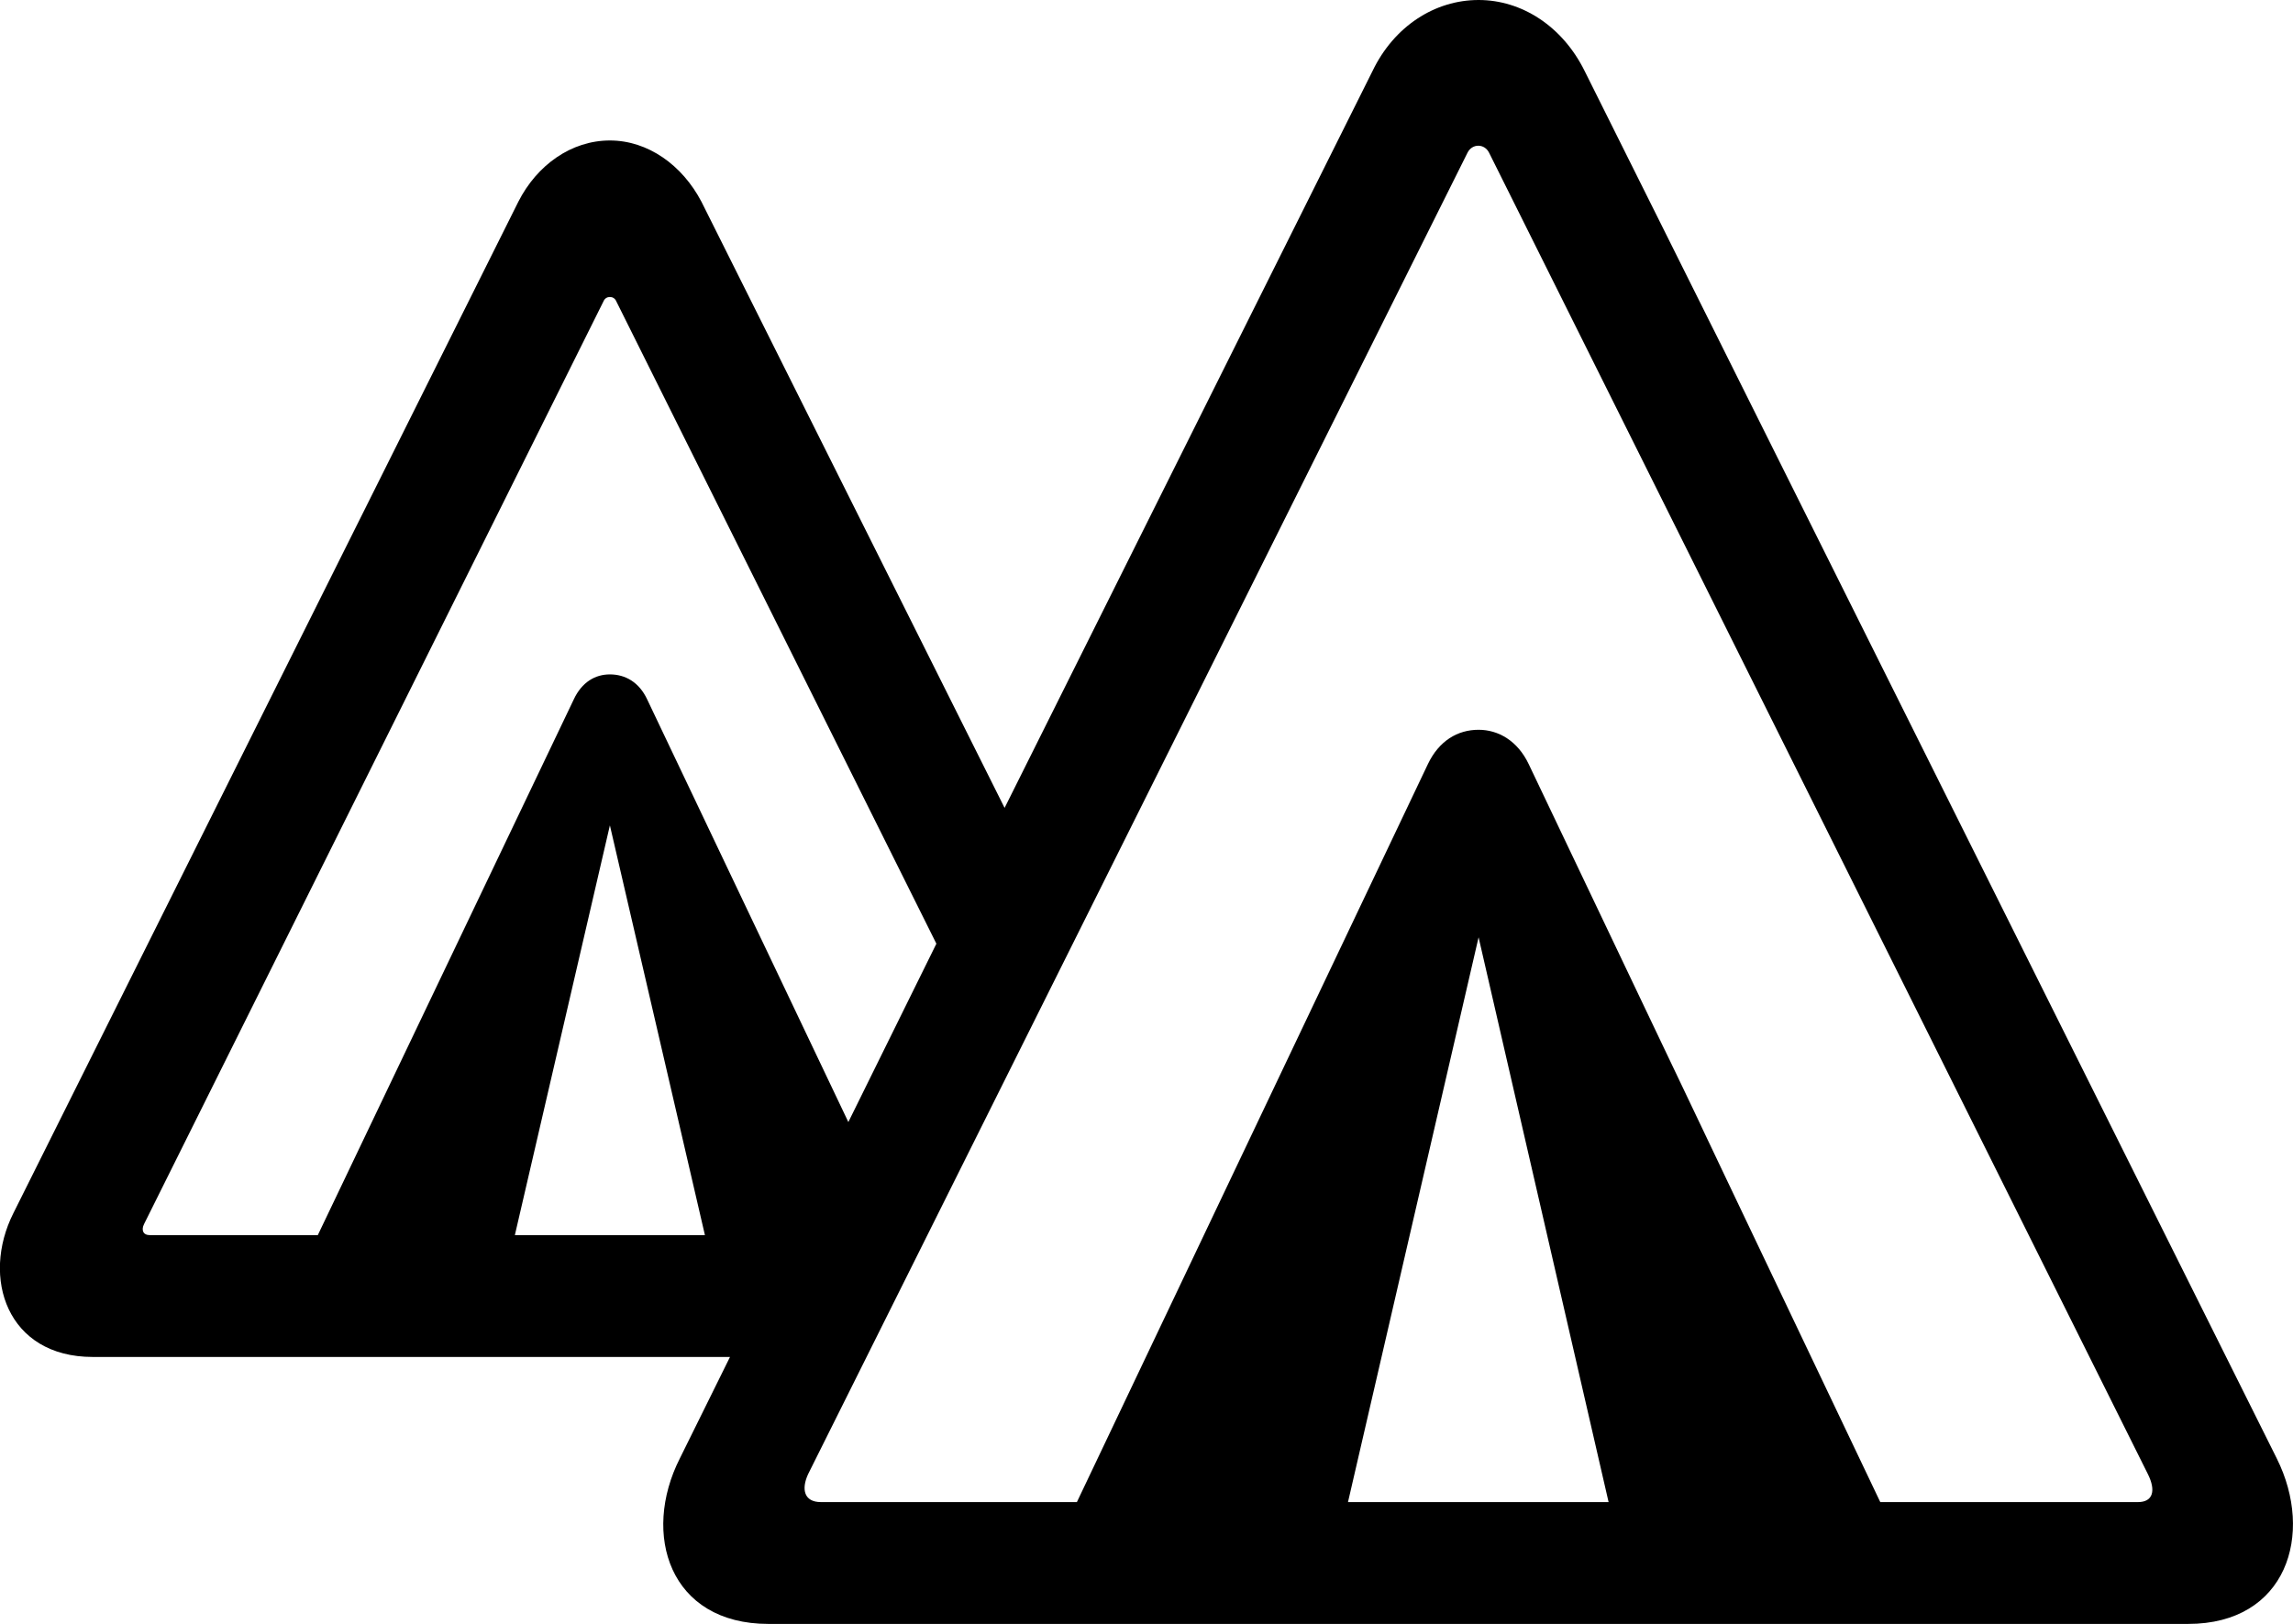 
<svg
    viewBox="0 0 39.33 27.863"
    xmlns="http://www.w3.org/2000/svg"
>
    <path
        fill="inherit"
        d="M1.591 23.28H12.521L11.661 25.02C11.001 26.32 11.481 27.86 13.181 27.86H37.531C39.221 27.86 39.701 26.32 39.051 25.02L27.181 1.22C26.801 0.45 26.101 0 25.361 0C24.611 0 23.911 0.45 23.541 1.22L17.231 13.86L12.031 3.46C11.701 2.83 11.111 2.41 10.461 2.41C9.801 2.41 9.211 2.83 8.891 3.46L0.231 20.81C-0.329 21.92 0.121 23.28 1.591 23.28ZM14.081 25.77C13.791 25.77 13.741 25.55 13.861 25.29L25.171 2.62C25.251 2.46 25.461 2.46 25.541 2.62L36.841 25.29C36.981 25.57 36.931 25.77 36.671 25.77H32.251L26.221 13.11C26.031 12.71 25.701 12.52 25.361 12.52C25.001 12.52 24.681 12.71 24.491 13.11L18.471 25.77ZM2.571 21.19C2.451 21.19 2.421 21.1 2.471 21L10.351 5.17C10.391 5.07 10.531 5.07 10.571 5.17L16.061 16.19L14.551 19.25L11.101 12C10.961 11.7 10.721 11.57 10.461 11.57C10.211 11.57 9.981 11.7 9.841 12L5.451 21.19ZM10.461 14.16L12.091 21.19H8.831ZM25.361 16.08L27.591 25.77H23.121Z"
        fillRule="evenodd"
        clipRule="evenodd"
    />
</svg>
        